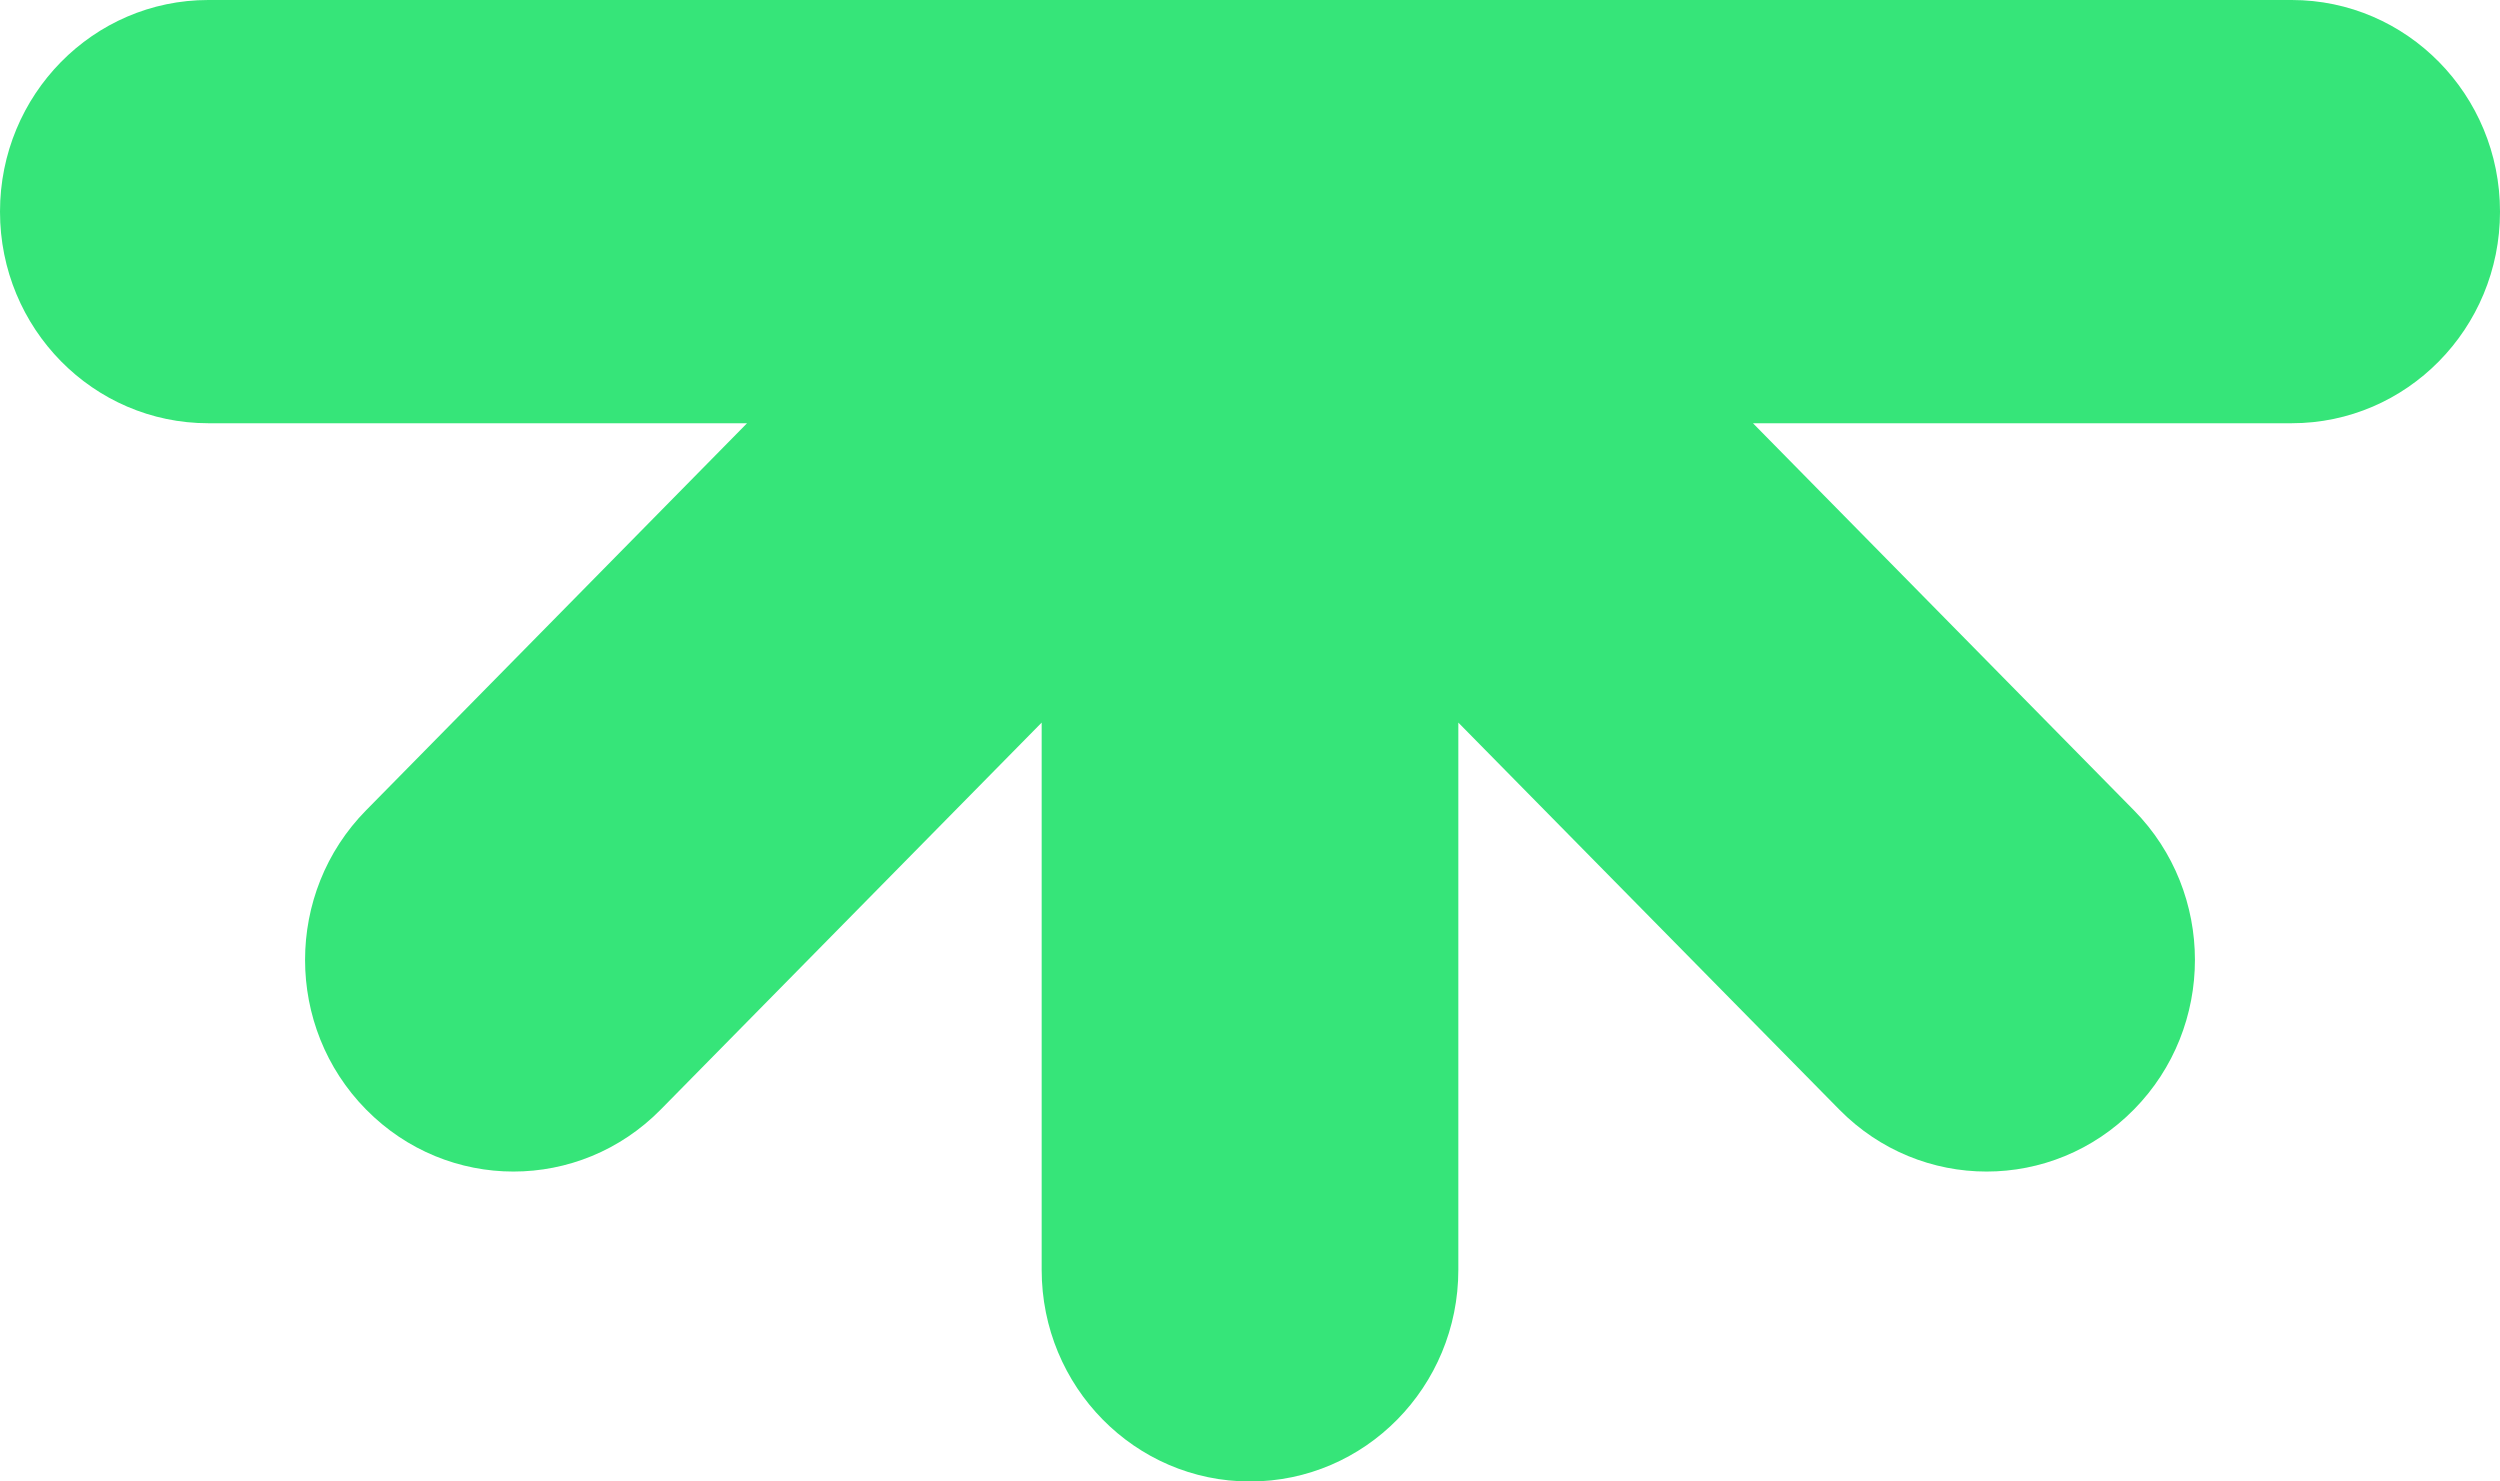 <svg width="27" height="16" viewBox="0 0 27 16" fill="none" xmlns="http://www.w3.org/2000/svg">
<path fill-rule="evenodd" clip-rule="evenodd" d="M13.5 0H2.25C1.007 0 0 1.023 0 2.286C0 3.548 1.007 4.571 2.25 4.571H8.068L3.954 8.751C3.075 9.643 3.075 11.091 3.954 11.983C4.833 12.876 6.257 12.876 7.136 11.983L11.25 7.804V13.714C11.25 14.977 12.257 16 13.5 16C14.743 16 15.75 14.977 15.75 13.714V7.804L19.864 11.983C20.743 12.876 22.167 12.876 23.046 11.983C23.925 11.091 23.925 9.643 23.046 8.751L18.932 4.571H24.75C25.993 4.571 27 3.548 27 2.286C27 1.023 25.993 0 24.75 0H13.5Z" fill="#36E579"/>
</svg>
